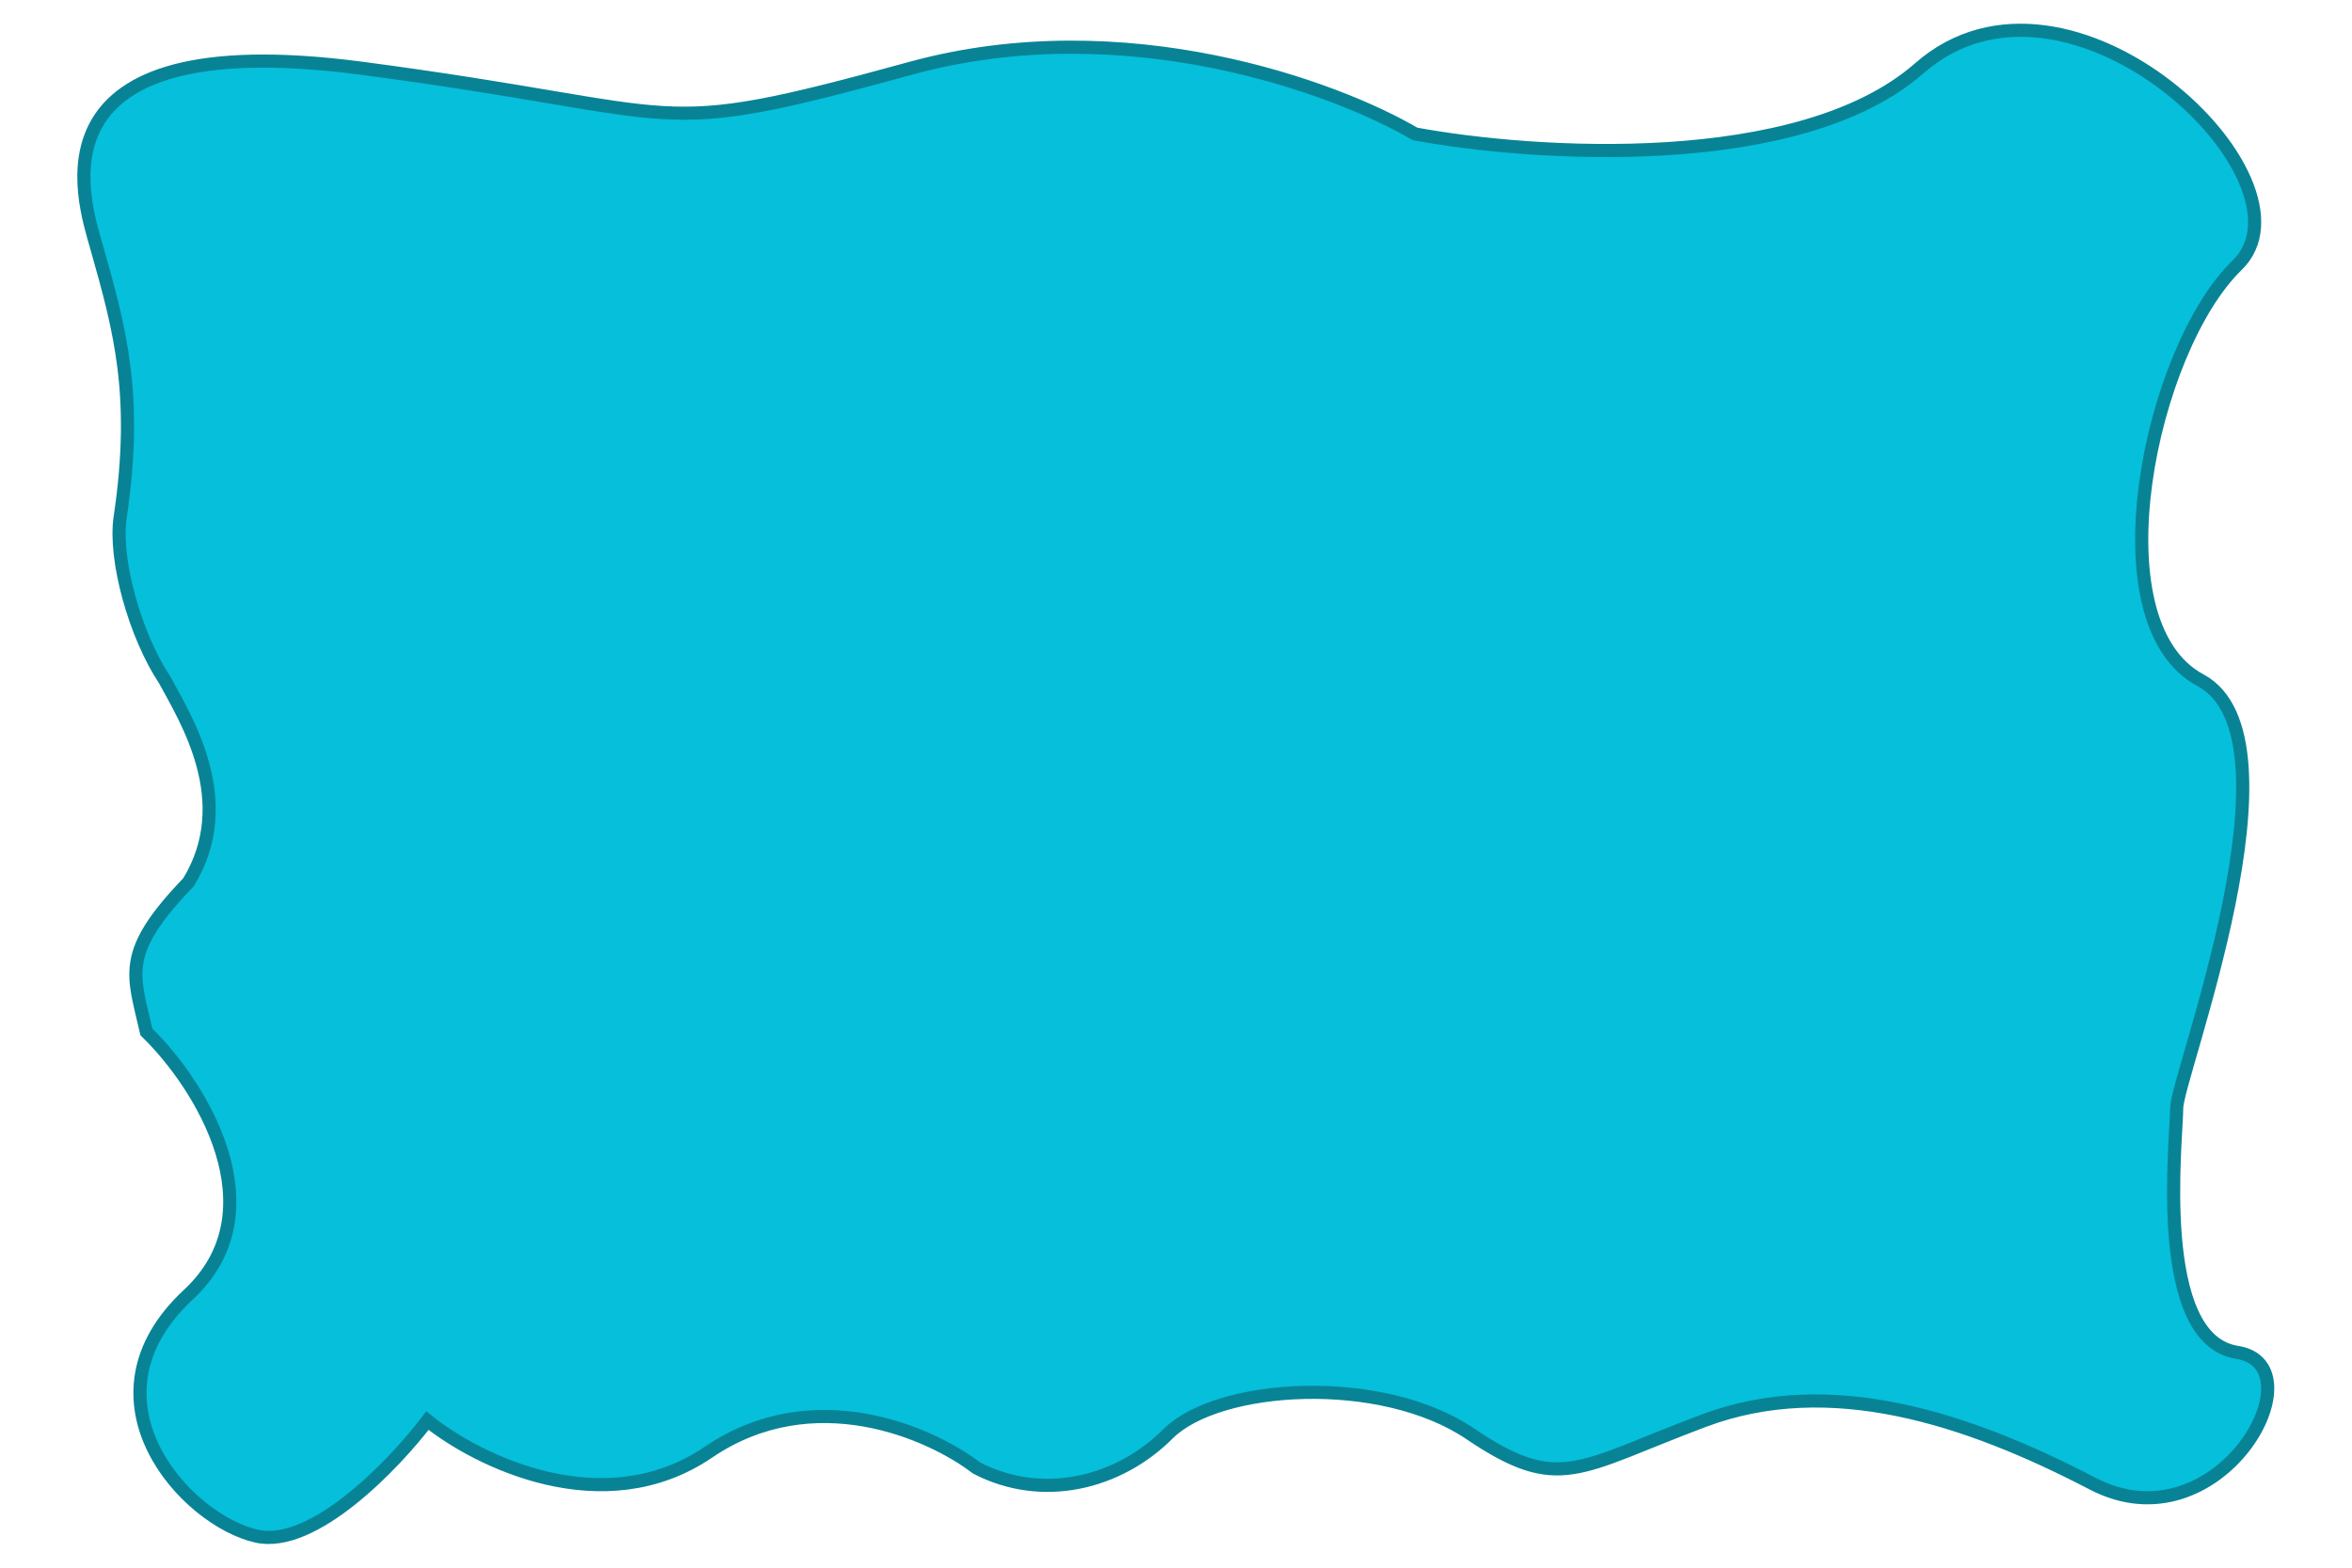 <svg width="450" height="300" viewBox="0 0 856 597" fill="none" xmlns="http://www.w3.org/2000/svg">
<g filter="url(#filter0_d_1_3)">
<path d="M127 20C-2 3 20.913 70 26 88L26.219 88.775C34.789 119.096 41.941 144.397 35 191C32.614 207.022 40.667 236 52 253C59.667 267.333 80 299 61 330C35 357 40 365 45 387C65.667 407 95.4 455 61 487C18 527 60 573 87 579C108.6 583.8 139.333 551.667 152 535C171 550.333 219 574.2 259 547C299 519.8 343.667 539.667 361 553C386 566 415 559 434 540C453 521 515 517 549 540C583 563 590 553 638 535C686 517 738 534 786 559C834 584 873 514 841 509C809 504 818 428 818 416C818 404 868 275 827 253C786 231 808 127 841 95C874 63 777 -30 720 20C674.4 60 573 53.333 528 45C498 27.333 417.6 -2.4 336 20C234 48 256 37 127 20Z" fill="#05BFDB"/>
<path d="M127 20C-2 3 20.913 70 26 88L26.219 88.775C34.789 119.096 41.941 144.397 35 191C32.614 207.022 40.667 236 52 253C59.667 267.333 80 299 61 330C35 357 40 365 45 387C65.667 407 95.4 455 61 487C18 527 60 573 87 579C108.6 583.8 139.333 551.667 152 535C171 550.333 219 574.2 259 547C299 519.8 343.667 539.667 361 553C386 566 415 559 434 540C453 521 515 517 549 540C583 563 590 553 638 535C686 517 738 534 786 559C834 584 873 514 841 509C809 504 818 428 818 416C818 404 868 275 827 253C786 231 808 127 841 95C874 63 777 -30 720 20C674.4 60 573 53.333 528 45C498 27.333 417.6 -2.4 336 20C234 48 256 37 127 20Z" stroke="#088395" stroke-width="5"/>
</g>
<defs>
<filter id="filter0_d_1_3" x="0.686" y="0.012" width="854.472" height="596.971" filterUnits="userSpaceOnUse" color-interpolation-filters="sRGB">
<feFlood flood-opacity="0" result="BackgroundImageFix"/>
<feColorMatrix in="SourceAlpha" type="matrix" values="0 0 0 0 0 0 0 0 0 0 0 0 0 0 0 0 0 0 127 0" result="hardAlpha"/>
<feOffset dx="-9" dy="6"/>
<feGaussianBlur stdDeviation="4.5"/>
<feComposite in2="hardAlpha" operator="out"/>
<feColorMatrix type="matrix" values="0 0 0 0 0 0 0 0 0 0 0 0 0 0 0 0 0 0 0.69 0"/>
<feBlend mode="normal" in2="BackgroundImageFix" result="effect1_dropShadow_1_3"/>
<feBlend mode="normal" in="SourceGraphic" in2="effect1_dropShadow_1_3" result="shape"/>
</filter>
</defs>
</svg>
